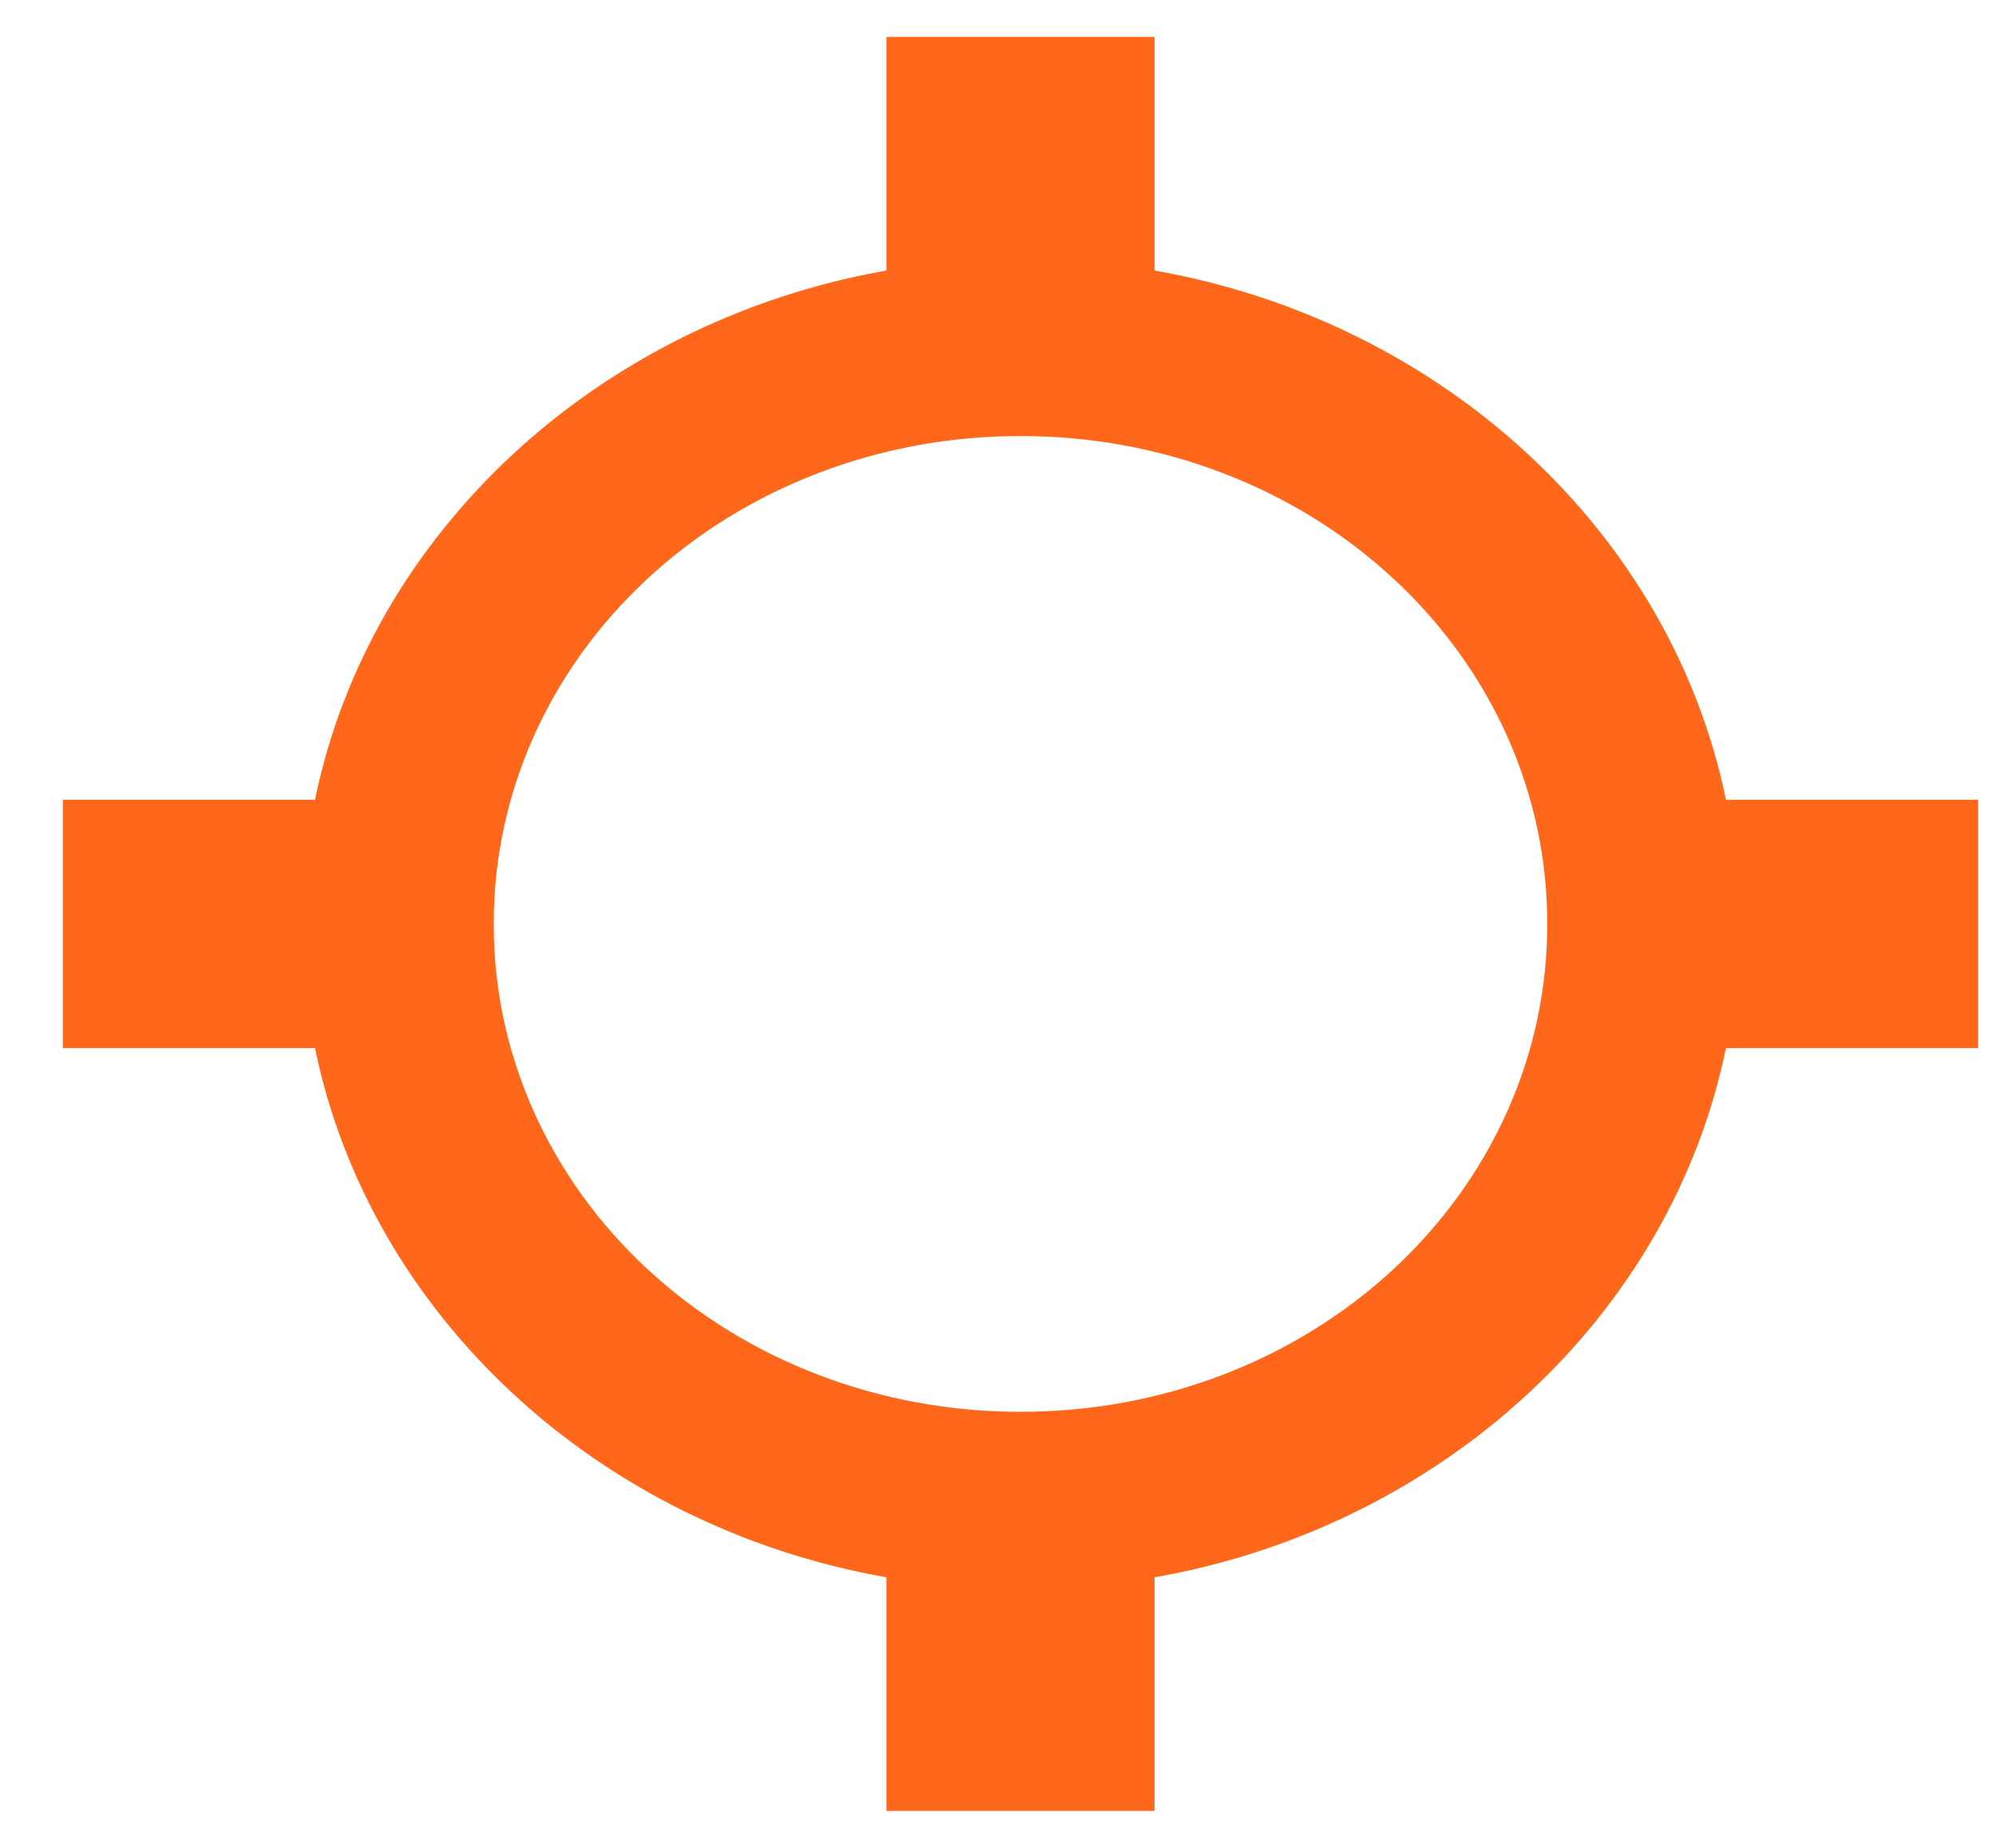 <svg width="27" height="25" viewBox="0 0 27 25" fill="none" xmlns="http://www.w3.org/2000/svg">
<path d="M11.991 24.5V21.34C8.09 20.653 5.003 17.793 4.261 14.18H0.85V10.82H4.261C5.003 7.207 8.09 4.347 11.991 3.66V0.5H15.618V3.66C19.519 4.347 22.605 7.207 23.347 10.82H26.759V14.18H23.347C22.605 17.793 19.519 20.653 15.618 21.34V24.5H11.991ZM13.804 19.1C14.741 19.102 15.668 18.933 16.534 18.602C17.399 18.272 18.186 17.785 18.848 17.172C19.51 16.559 20.035 15.83 20.392 15.028C20.749 14.227 20.932 13.367 20.929 12.5C20.932 11.633 20.749 10.773 20.392 9.971C20.035 9.17 19.51 8.441 18.848 7.828C18.186 7.214 17.399 6.728 16.534 6.398C15.668 6.067 14.741 5.898 13.804 5.9C12.868 5.898 11.94 6.067 11.075 6.398C10.209 6.728 9.422 7.214 8.76 7.828C8.098 8.441 7.573 9.17 7.216 9.971C6.859 10.773 6.677 11.633 6.679 12.5C6.677 13.367 6.859 14.227 7.216 15.028C7.573 15.83 8.098 16.559 8.76 17.172C9.422 17.785 10.209 18.272 11.075 18.602C11.94 18.933 12.868 19.102 13.804 19.1Z" fill="#FF681A"/>
</svg>
